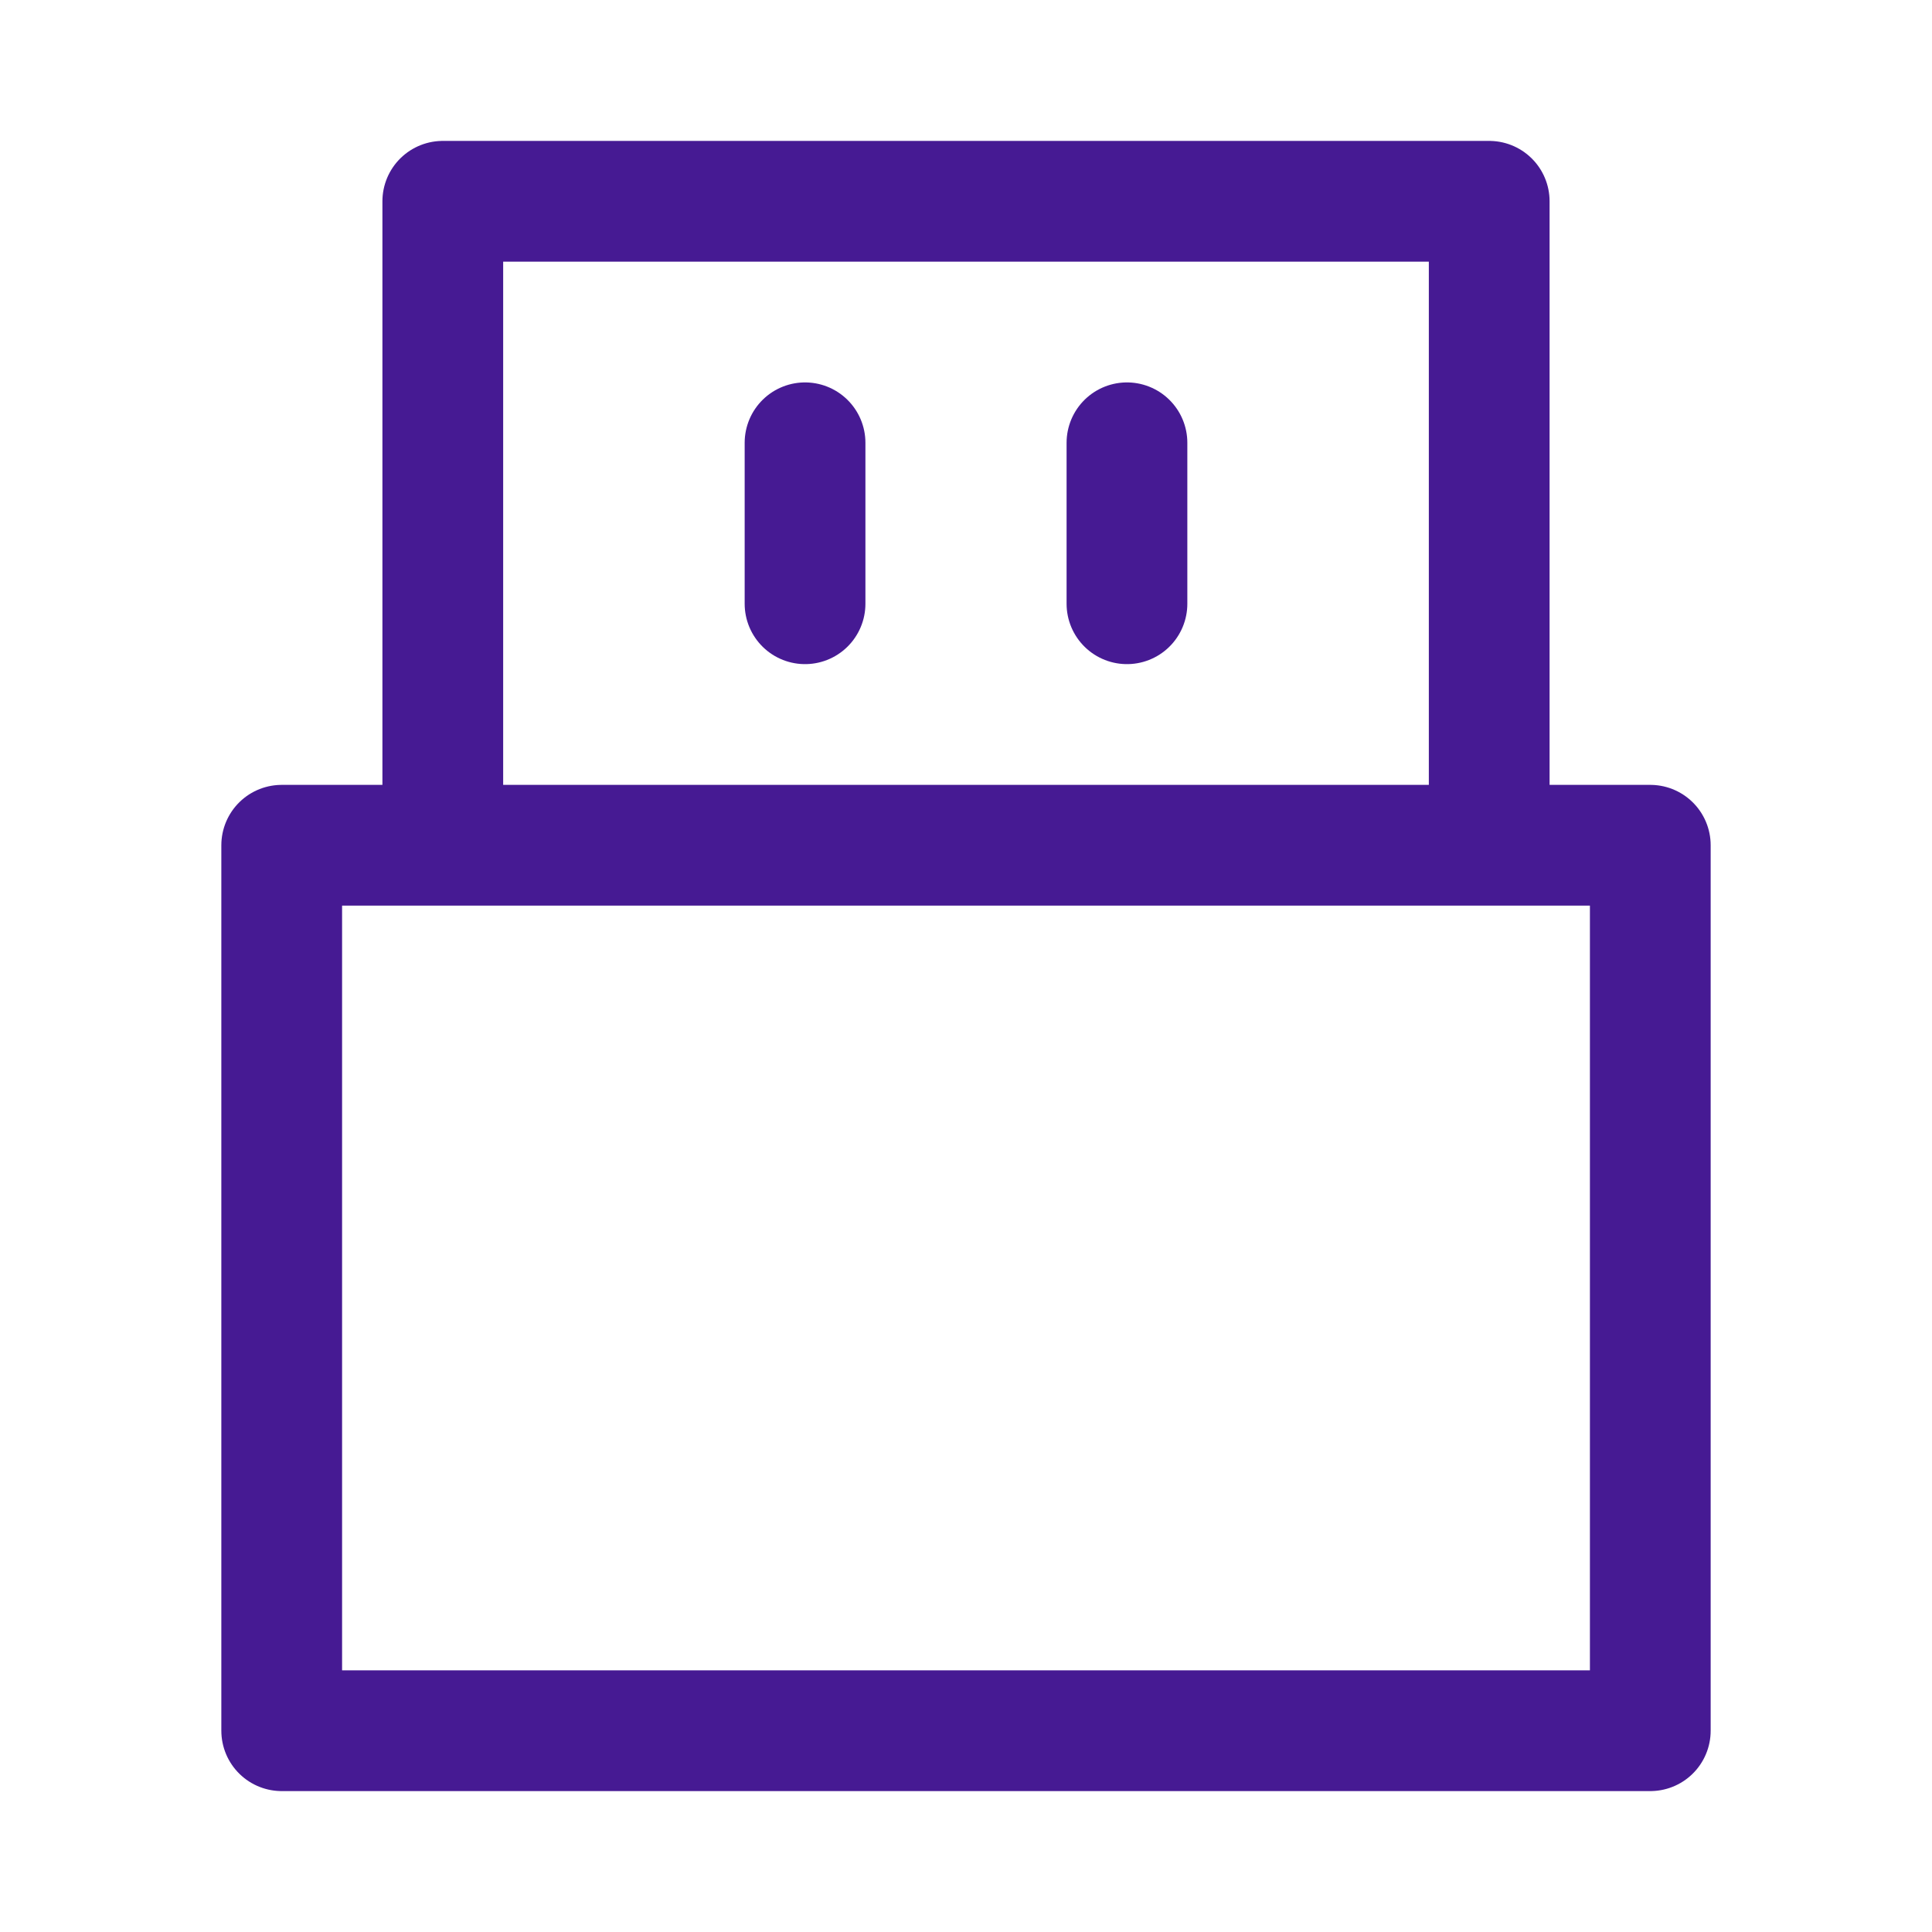<svg width="16" height="16" viewBox="0 0 16 16" fill="none" xmlns="http://www.w3.org/2000/svg">
<g id="usb, connection, connect, save, data">
<path id="vector" d="M6.667 3.667V5M9.333 3.667V5M2.333 7H13.667V14.333H2.333V7ZM3.667 1.667H12.333V7H3.667V1.667Z" stroke="#461A93" stroke-linecap="round" stroke-linejoin="round"/>
</g>
</svg>

